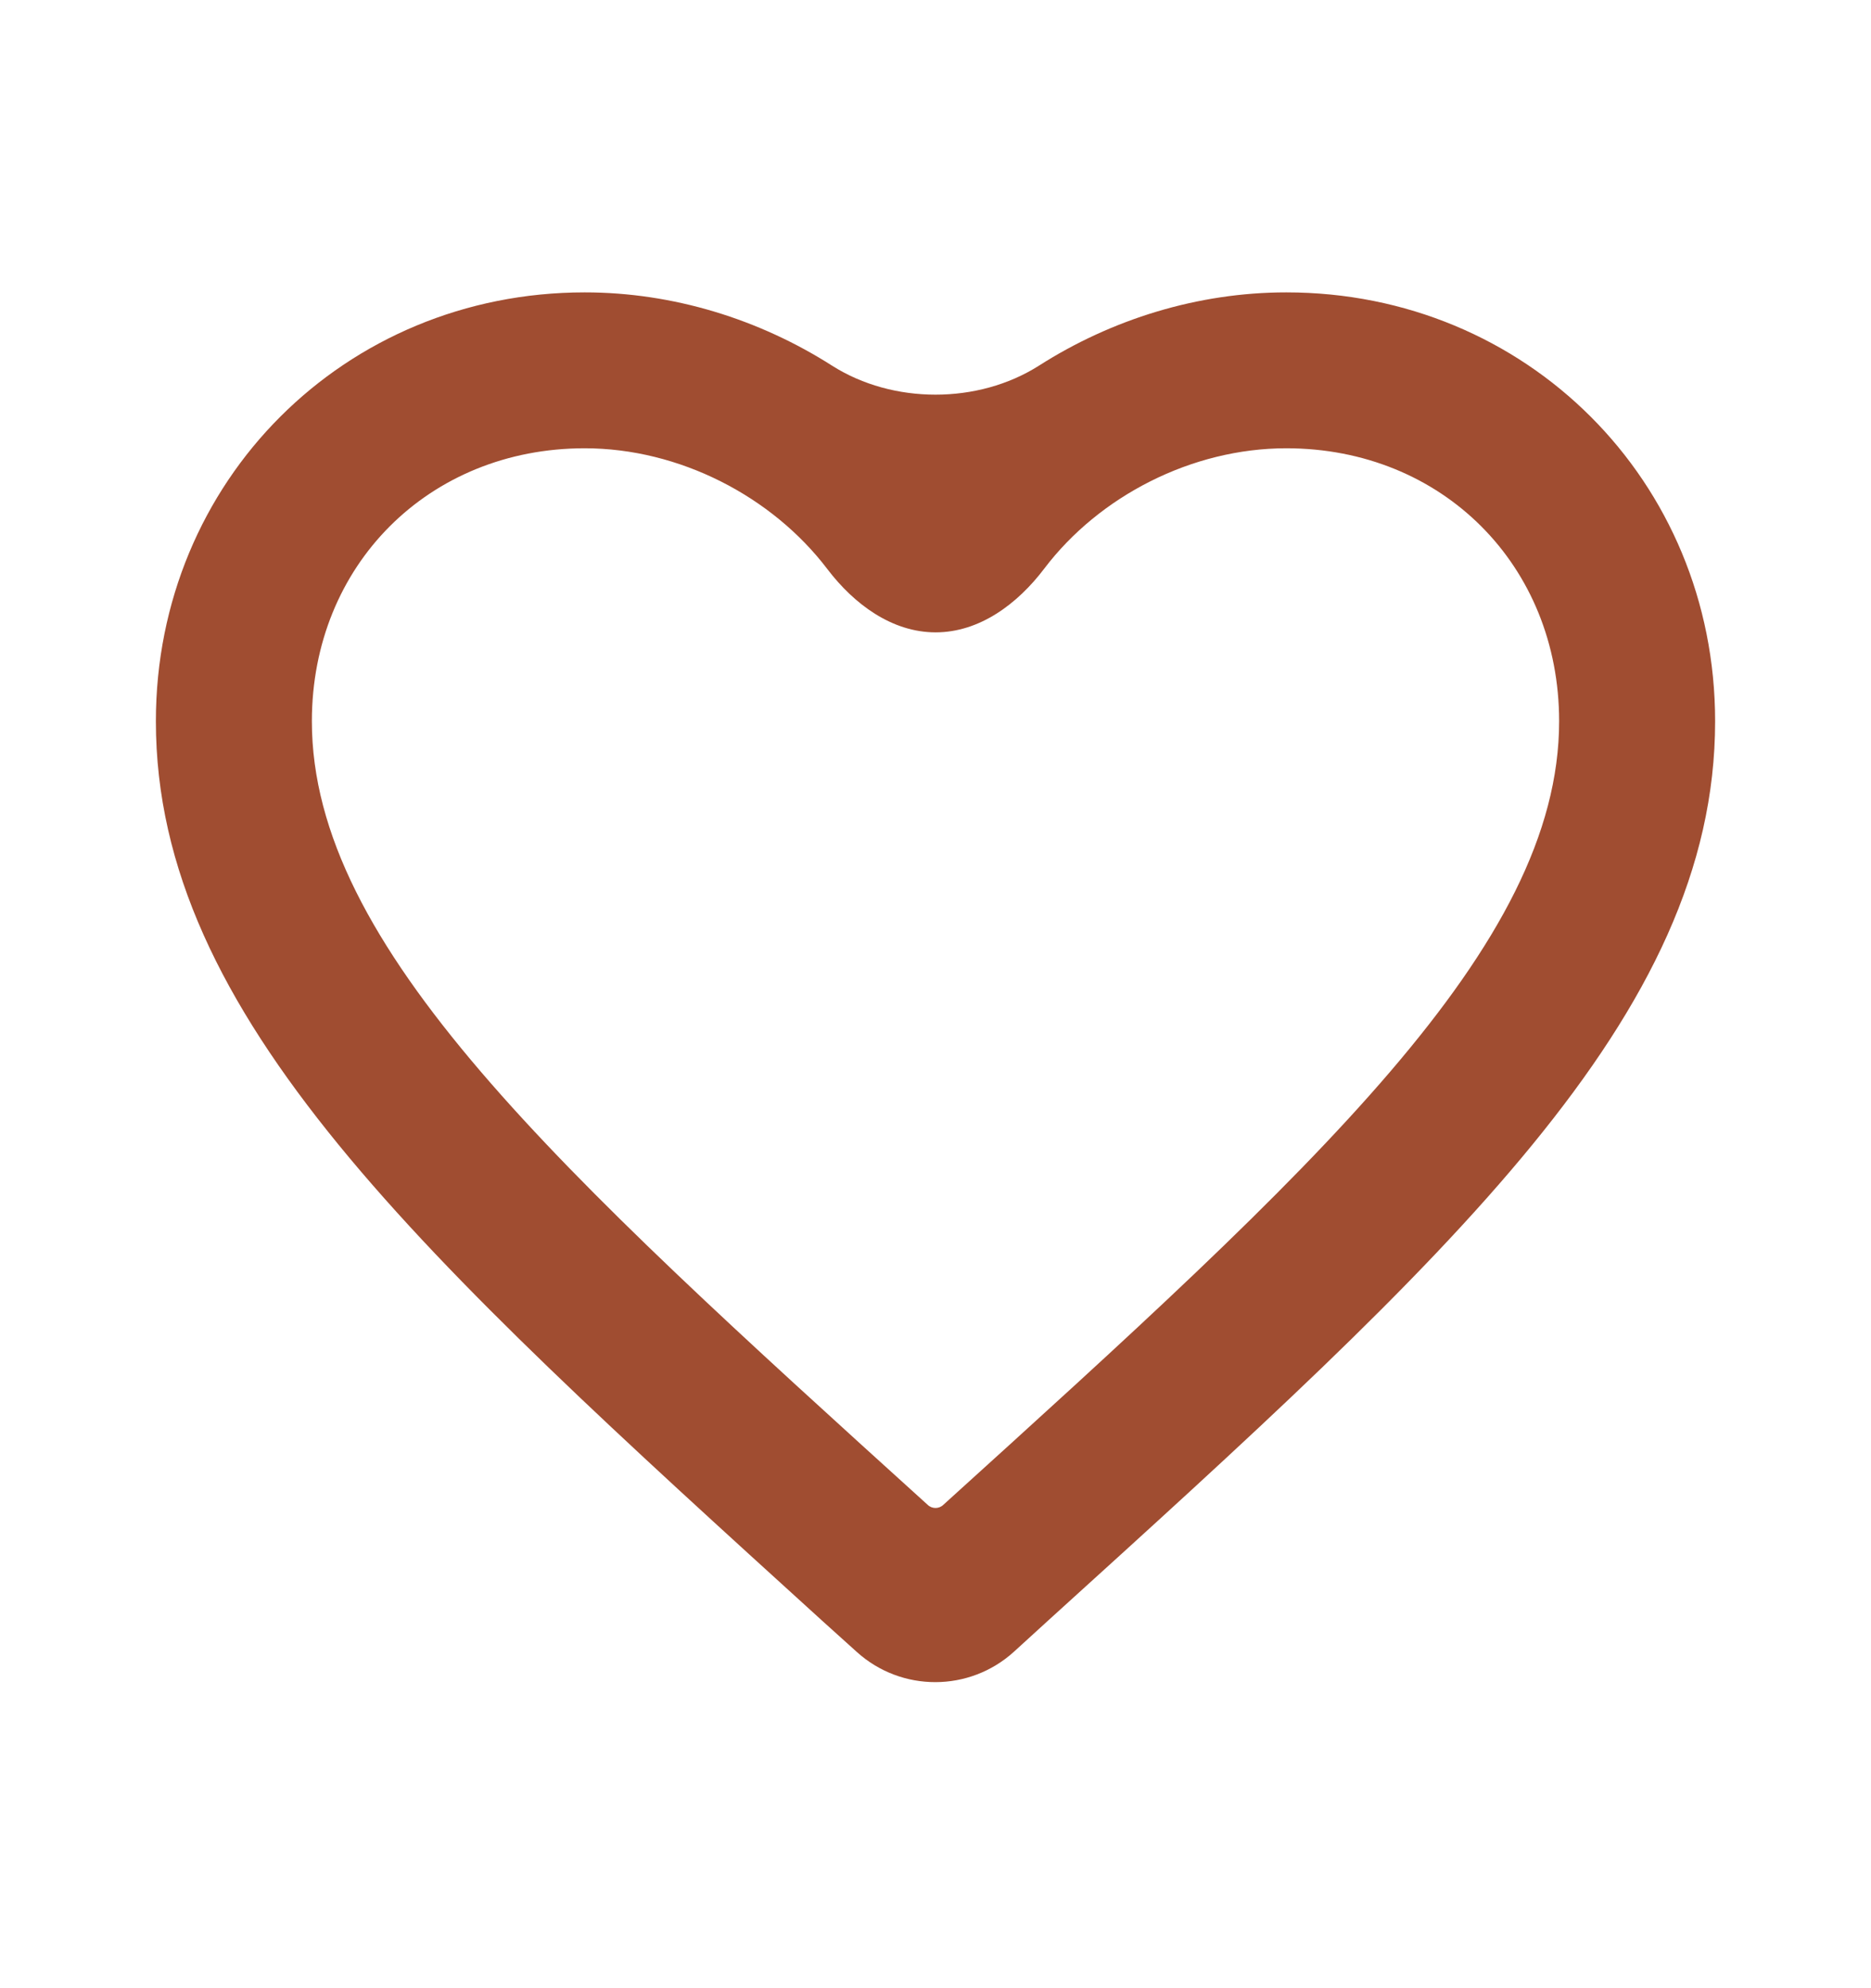 <svg width="16" height="17" viewBox="0 0 16 17" fill="none" xmlns="http://www.w3.org/2000/svg">
<path d="M11 2.5C10.243 2.5 9.506 2.73 8.884 3.127C8.364 3.457 7.636 3.457 7.116 3.127C6.494 2.73 5.757 2.5 5 2.5C2.947 2.5 1.333 4.113 1.333 6.167C1.333 8.687 3.6 10.74 7.033 13.86L7.327 14.125C7.709 14.47 8.29 14.469 8.671 14.123L8.967 13.853C12.4 10.74 14.667 8.687 14.667 6.167C14.667 4.113 13.053 2.5 11 2.5ZM8.067 12.867C8.03 12.903 7.97 12.903 7.933 12.867C4.76 9.993 2.667 8.093 2.667 6.167C2.667 4.833 3.667 3.833 5 3.833C5.81 3.833 6.604 4.245 7.076 4.867C7.303 5.165 7.627 5.407 8.001 5.407C8.378 5.407 8.703 5.162 8.93 4.862C9.4 4.242 10.192 3.833 11 3.833C12.333 3.833 13.333 4.833 13.333 6.167C13.333 8.093 11.24 9.993 8.067 12.867Z" fill="#A04D31"/>
</svg>
